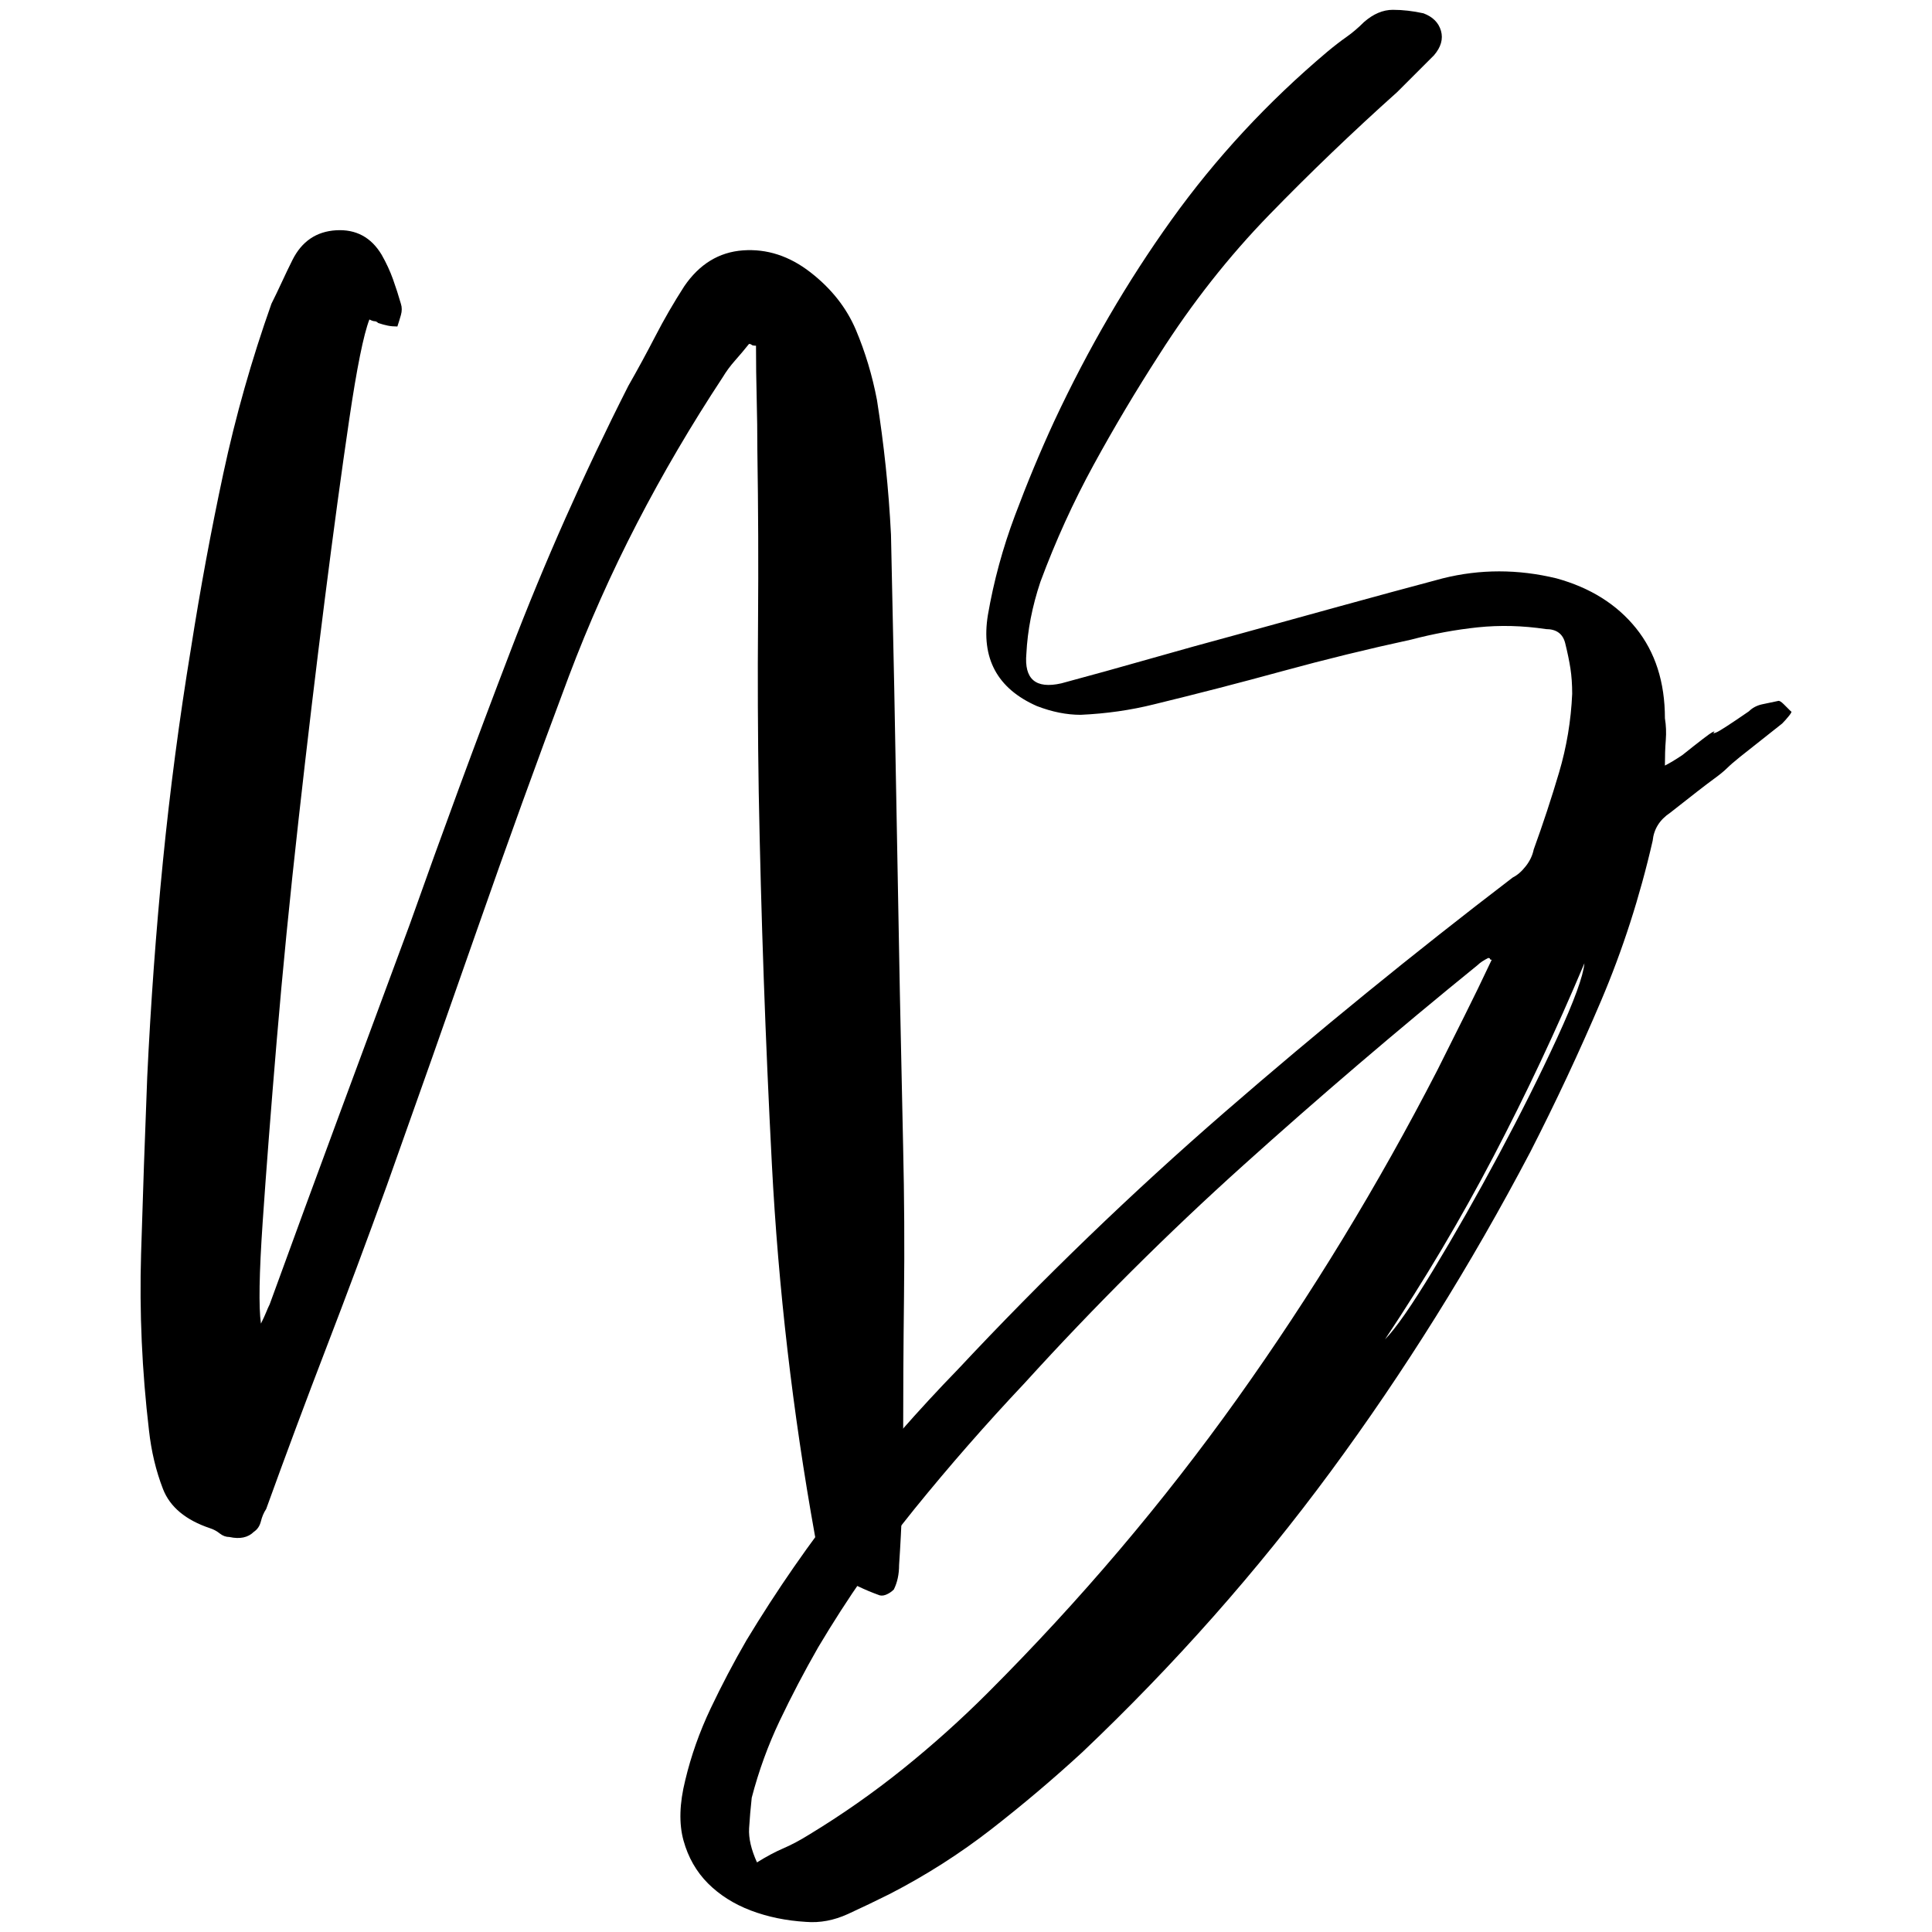 <?xml version="1.0" encoding="utf-8"?>
<!-- Generator: Adobe Illustrator 27.9.0, SVG Export Plug-In . SVG Version: 6.00 Build 0)  -->
<svg version="1.1" id="katman_1" xmlns="http://www.w3.org/2000/svg" xmlns:xlink="http://www.w3.org/1999/xlink" x="0px" y="0px"
	 viewBox="0 0 2048 2048" style="enable-background:new 0 0 2048 2048;" xml:space="preserve">
<g>
	<path d="M391.57,338.66c-6.19,16.07-13.3,51.31-21.33,105.7c-8.05,54.42-16.7,118.09-25.96,191.02
		c-9.28,72.93-18.56,150.82-27.81,233.63c-9.28,82.83-17.01,161.04-23.18,234.59c-6.19,73.55-11.13,137.52-14.85,191.94
		c-3.71,54.37-4.31,90.23-1.83,107.54c2.46-4.96,4.29-8.97,5.54-12.05c1.23-3.09,2.46-5.88,3.71-8.34
		c24.73-68.01,49.45-135.37,74.18-202.13s49.45-133.52,74.18-200.27c34.61-97.66,70.13-194.08,106.62-289.28
		c36.46-95.2,78.18-189.14,125.18-281.88c9.88-17.3,19.45-34.92,28.73-52.85c9.26-17.93,19.47-35.55,30.61-52.85
		c16.05-23.47,36.78-36.15,62.15-38.01c25.35-1.83,49.19,5.88,71.5,23.18c22.29,17.3,38.39,37.72,48.31,61.19
		c9.9,23.5,17.33,48.22,22.29,74.18c3.71,23.5,6.8,46.99,9.28,70.47s4.34,47.58,5.59,72.3c2.46,108.79,4.61,216.97,6.44,324.53
		s3.98,215.72,6.44,324.51c1.23,53.14,1.54,105.99,0.92,158.56c-0.63,52.52-0.92,105.37-0.92,158.53c0,21.02-0.36,42.03-1.07,63.05
		c-0.72,21.02-1.79,42.03-3.22,63.05c0,9.88-1.88,18.56-5.59,25.98c-2.48,2.46-5.28,4.29-8.36,5.54c-3.11,1.23-5.9,1.23-8.36,0
		c-13.66-4.94-27.92-11.74-42.79-20.39c-12.41-7.42-20.48-21.64-24.19-42.66c-23.56-131.06-38.74-262.09-45.56-393.13
		c-6.84-131.03-11.49-262.69-13.95-394.98c-0.96-60.57-1.21-120.84-0.72-180.8c0.47-59.96,0.22-120.21-0.72-180.8
		c0-18.53-0.25-37.07-0.72-55.62c-0.49-18.53-0.72-37.09-0.72-55.65c-2.48,0-4.02-0.29-4.65-0.92c-0.63-0.63-1.54-0.94-2.77-0.94
		c-4.96,6.19-9.9,12.07-14.85,17.64c-4.94,5.57-9.26,11.42-12.97,17.6c-33.4,50.71-63.7,102.31-90.88,154.84
		c-27.19,52.54-51.29,106.64-72.3,162.27c-33.4,89.03-65.84,178.66-97.36,268.89c-31.52,90.25-63.36,180.49-95.51,270.72
		c-21.02,58.11-42.34,115.3-63.99,171.55c-21.64,56.25-42.95,113.42-63.96,171.52c-2.48,3.71-4.34,8.03-5.57,12.99
		c-1.23,4.94-3.69,8.65-7.4,11.11c-6.19,6.17-14.85,8.03-25.96,5.57c-3.71,0-7.13-1.25-10.22-3.71c-3.09-2.48-6.48-4.34-10.19-5.54
		c-25.98-8.67-42.66-22.58-50.08-41.72c-7.42-19.18-12.36-39.88-14.82-62.13c-7.42-63.05-10.22-125.49-8.36-187.28
		c1.86-61.84,4.02-124.26,6.51-187.31c3.71-77.89,9.26-154.22,16.68-229.02c7.42-74.78,17.3-149.88,29.69-225.29
		c9.88-63.05,21.31-124.84,34.3-185.43c12.97-60.59,29.98-120.55,51-179.88c3.71-7.42,7.42-15.14,11.13-23.18
		c3.71-8.03,7.42-15.76,11.13-23.18c9.88-19.76,25.33-30.27,46.35-31.52c21.02-1.23,37.09,7.42,48.22,25.96
		c4.92,8.67,8.94,17.33,12.03,25.98s5.88,17.3,8.36,25.96c1.23,3.71,1.23,7.74,0,12.05c-1.25,4.34-2.48,8.34-3.71,12.05
		c-3.71,0-7.11-0.29-10.19-0.92c-3.09-0.63-6.48-1.54-10.19-2.79c-1.25-1.23-2.48-1.86-3.71-1.86
		C395.89,340.52,394.03,339.91,391.57,338.66z"/>
	<path d="M1764.87,811.53c4.92-2.46,11.11-6.17,18.53-11.13c18.53-14.82,29.04-22.85,31.52-24.1c2.46-1.23,3.09-1.23,1.86,0
		c-1.25,1.25-0.31,1.25,2.77,0c3.09-1.23,14.53-8.65,34.32-22.25c3.71-3.71,8.34-6.17,13.91-7.42c5.54-1.23,11.42-2.46,17.62-3.71
		c1.23,0,3.09,1.25,5.57,3.71c2.46,2.48,4.94,4.96,7.42,7.42c1.23,0,0.6,1.54-1.86,4.63c-2.48,3.09-4.96,5.88-7.42,8.34
		c-23.5,18.56-38.34,30.29-44.51,35.23c-6.17,4.96-10.82,8.99-13.91,12.07c-3.09,3.09-8.05,7.11-14.85,12.05
		c-6.8,4.94-21.95,16.68-45.43,35.21c-11.13,7.42-17.3,17.33-18.53,29.69c-13.59,59.34-31.84,115.9-54.71,169.67
		c-22.87,53.79-47.91,107.25-75.1,160.41c-63.05,119.9-133.52,232.71-211.41,338.42c-77.89,105.7-165.67,204.9-263.32,297.62
		c-30.9,28.44-63.05,55.62-96.43,81.6c-33.38,25.96-69.22,48.83-107.56,68.61c-14.82,7.4-29.65,14.51-44.51,21.33
		c-14.82,6.77-29.65,9.57-44.49,8.34c-21.02-1.25-40.47-5.25-58.42-12.05c-17.91-6.8-33.04-16.39-45.43-28.73
		c-12.34-12.39-20.99-27.52-25.96-45.45c-4.94-17.93-4.31-39.26,1.86-63.99c6.19-25.96,15.16-51.29,26.9-76.01
		c11.76-24.73,24.41-48.85,38.01-72.32c32.15-53.17,67.09-103.56,104.77-151.13c37.72-47.6,77.58-93.03,119.61-136.29
		c90.23-96.45,184.51-187.31,282.79-272.6c98.28-85.29,199.96-168.12,305.06-248.5c4.92-2.46,9.55-6.48,13.88-12.05
		c4.34-5.54,7.11-11.42,8.36-17.62c9.88-27.19,18.82-54.39,26.87-81.58c8.05-27.19,12.68-55.02,13.93-83.46
		c0-9.88-0.63-18.82-1.86-26.87c-1.25-8.05-3.11-17.01-5.57-26.9c-2.48-9.88-9.28-14.85-20.41-14.85
		c-24.73-3.71-48.83-4.31-72.3-1.86c-23.5,2.48-46.99,6.82-70.47,12.99c-45.74,9.9-91.19,21.04-136.31,33.38
		c-45.12,12.36-90.55,24.1-136.29,35.23c-24.73,6.19-50.71,9.9-77.89,11.13c-14.84,0-30.29-3.09-46.35-9.28
		c-42.03-18.53-59.36-50.68-51.94-96.43c6.17-35.86,15.76-71.1,28.75-105.7c12.97-34.61,26.87-67.99,41.72-100.14
		c35.86-76.64,77.27-147.74,124.24-213.26c46.97-65.51,101.99-124.84,165.04-178.01c7.42-6.17,14.22-11.42,20.41-15.76
		c6.17-4.34,12.36-9.59,18.53-15.76c9.88-8.65,20.1-12.99,30.61-12.99c10.51,0,21.31,1.25,32.44,3.71
		c9.88,3.71,16.07,9.9,18.56,18.56c2.46,8.65,0,17.3-7.42,25.96c-6.19,6.17-12.68,12.68-19.47,19.47s-13.3,13.28-19.47,19.45
		c-46.99,42.05-92.11,85.34-135.37,129.83c-43.28,44.51-82.21,93.97-116.82,148.34c-24.73,38.32-47.91,77.27-69.55,116.84
		s-40.49,80.98-56.54,124.24c-8.67,25.98-13.62,51.31-14.85,76.04c-2.48,27.19,9.88,37.69,37.09,31.52
		c32.15-8.65,63.36-17.3,93.65-25.96c30.27-8.65,61.48-17.3,93.63-25.98c35.86-9.88,71.7-19.76,107.56-29.67
		c35.84-9.88,72.3-19.79,109.42-29.67c39.55-9.88,79.73-9.88,120.53,0c35.84,9.88,63.96,27.5,84.38,52.85
		c20.39,25.35,30.61,57.17,30.61,95.49c1.23,7.42,1.54,15.16,0.92,23.18C1765.16,792.69,1764.87,801.65,1764.87,811.53z
		 M1581.28,1017.38c-1.25,0-1.86-0.29-1.86-0.92c0-0.63-0.63-0.94-1.86-0.94c-4.94,2.48-8.65,4.96-11.11,7.42
		c-85.31,69.22-168.15,140-248.5,212.32c-80.35,72.3-157.62,149.26-231.8,230.86c-40.8,43.26-79.75,87.77-116.84,133.52
		c-37.07,45.74-71.07,94.57-101.97,146.51c-14.85,25.96-28.44,51.91-40.8,77.89c-12.34,25.93-22.25,53.14-29.67,81.58
		c-1.23,11.11-2.15,21.93-2.79,32.44c-0.6,10.51,2.19,22.56,8.36,36.17c9.88-6.19,19.16-11.13,27.79-14.85
		c8.67-3.71,17.95-8.65,27.83-14.82c34.61-21.02,67.7-44.2,99.2-69.53c31.55-25.38,61.5-52.25,89.94-80.69
		c97.66-97.66,185.74-201.5,264.26-311.52c78.5-110.04,149.28-226.25,212.32-348.64c9.88-19.76,19.45-38.92,28.73-57.48
		C1561.8,1058.18,1571.39,1038.39,1581.28,1017.38z M1468.17,1419.78c11.11-11.13,28.1-35.57,50.97-73.26
		c22.87-37.72,46.06-78.52,69.55-122.38c23.47-43.89,44.18-85.29,62.11-124.24c17.93-38.95,27.5-65.22,28.75-78.81
		c-29.67,70.47-61.82,138.77-96.43,204.9C1548.52,1292.1,1510.2,1356.71,1468.17,1419.78z"/>
</g>
</svg>

